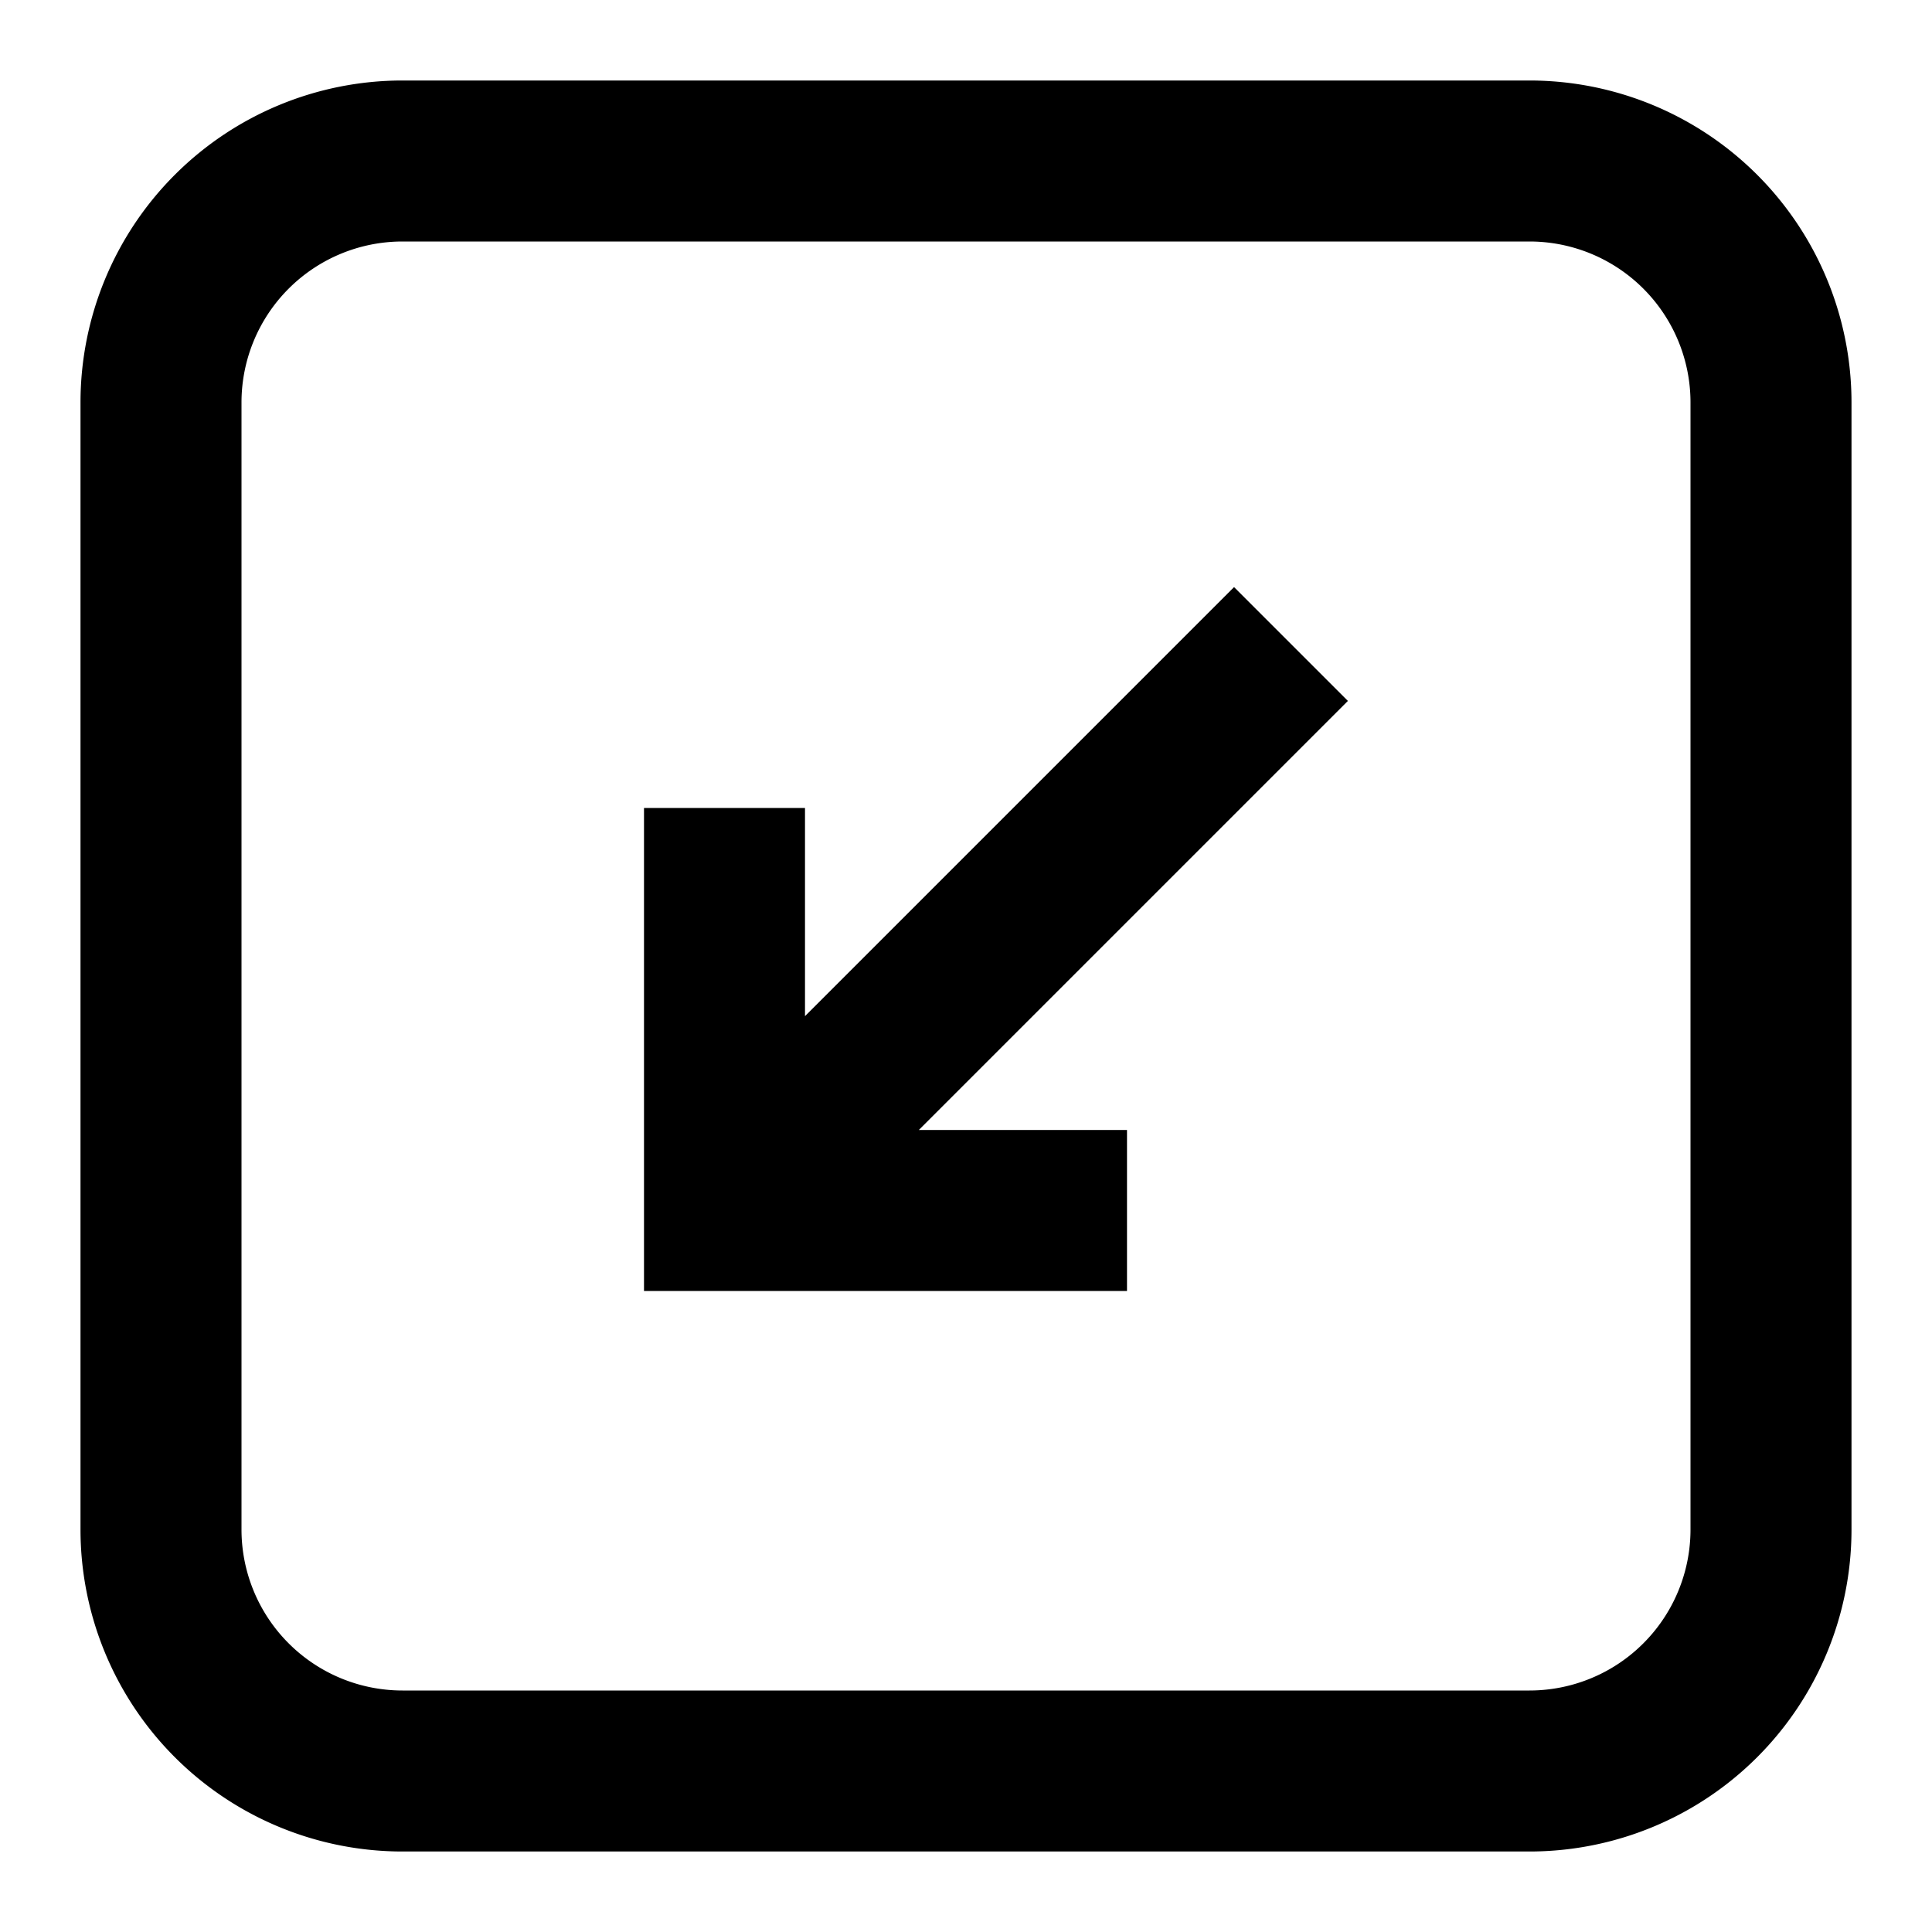 <svg width="24" height="24" fill="none" xmlns="http://www.w3.org/2000/svg"><path d="M10 10.037H8v6h6v-2h-2.586l5.33-5.33-1.414-1.414-5.33 5.33v-2.586Z" fill="currentColor"/><path fill-rule="evenodd" clip-rule="evenodd" d="M1 5a4 4 0 0 1 4-4h14a4 4 0 0 1 4 4v14a4 4 0 0 1-4 4H5a4 4 0 0 1-4-4V5Zm4-2h14a2 2 0 0 1 2 2v14a2 2 0 0 1-2 2H5a2 2 0 0 1-2-2V5a2 2 0 0 1 2-2Z" fill="currentColor"/></svg>